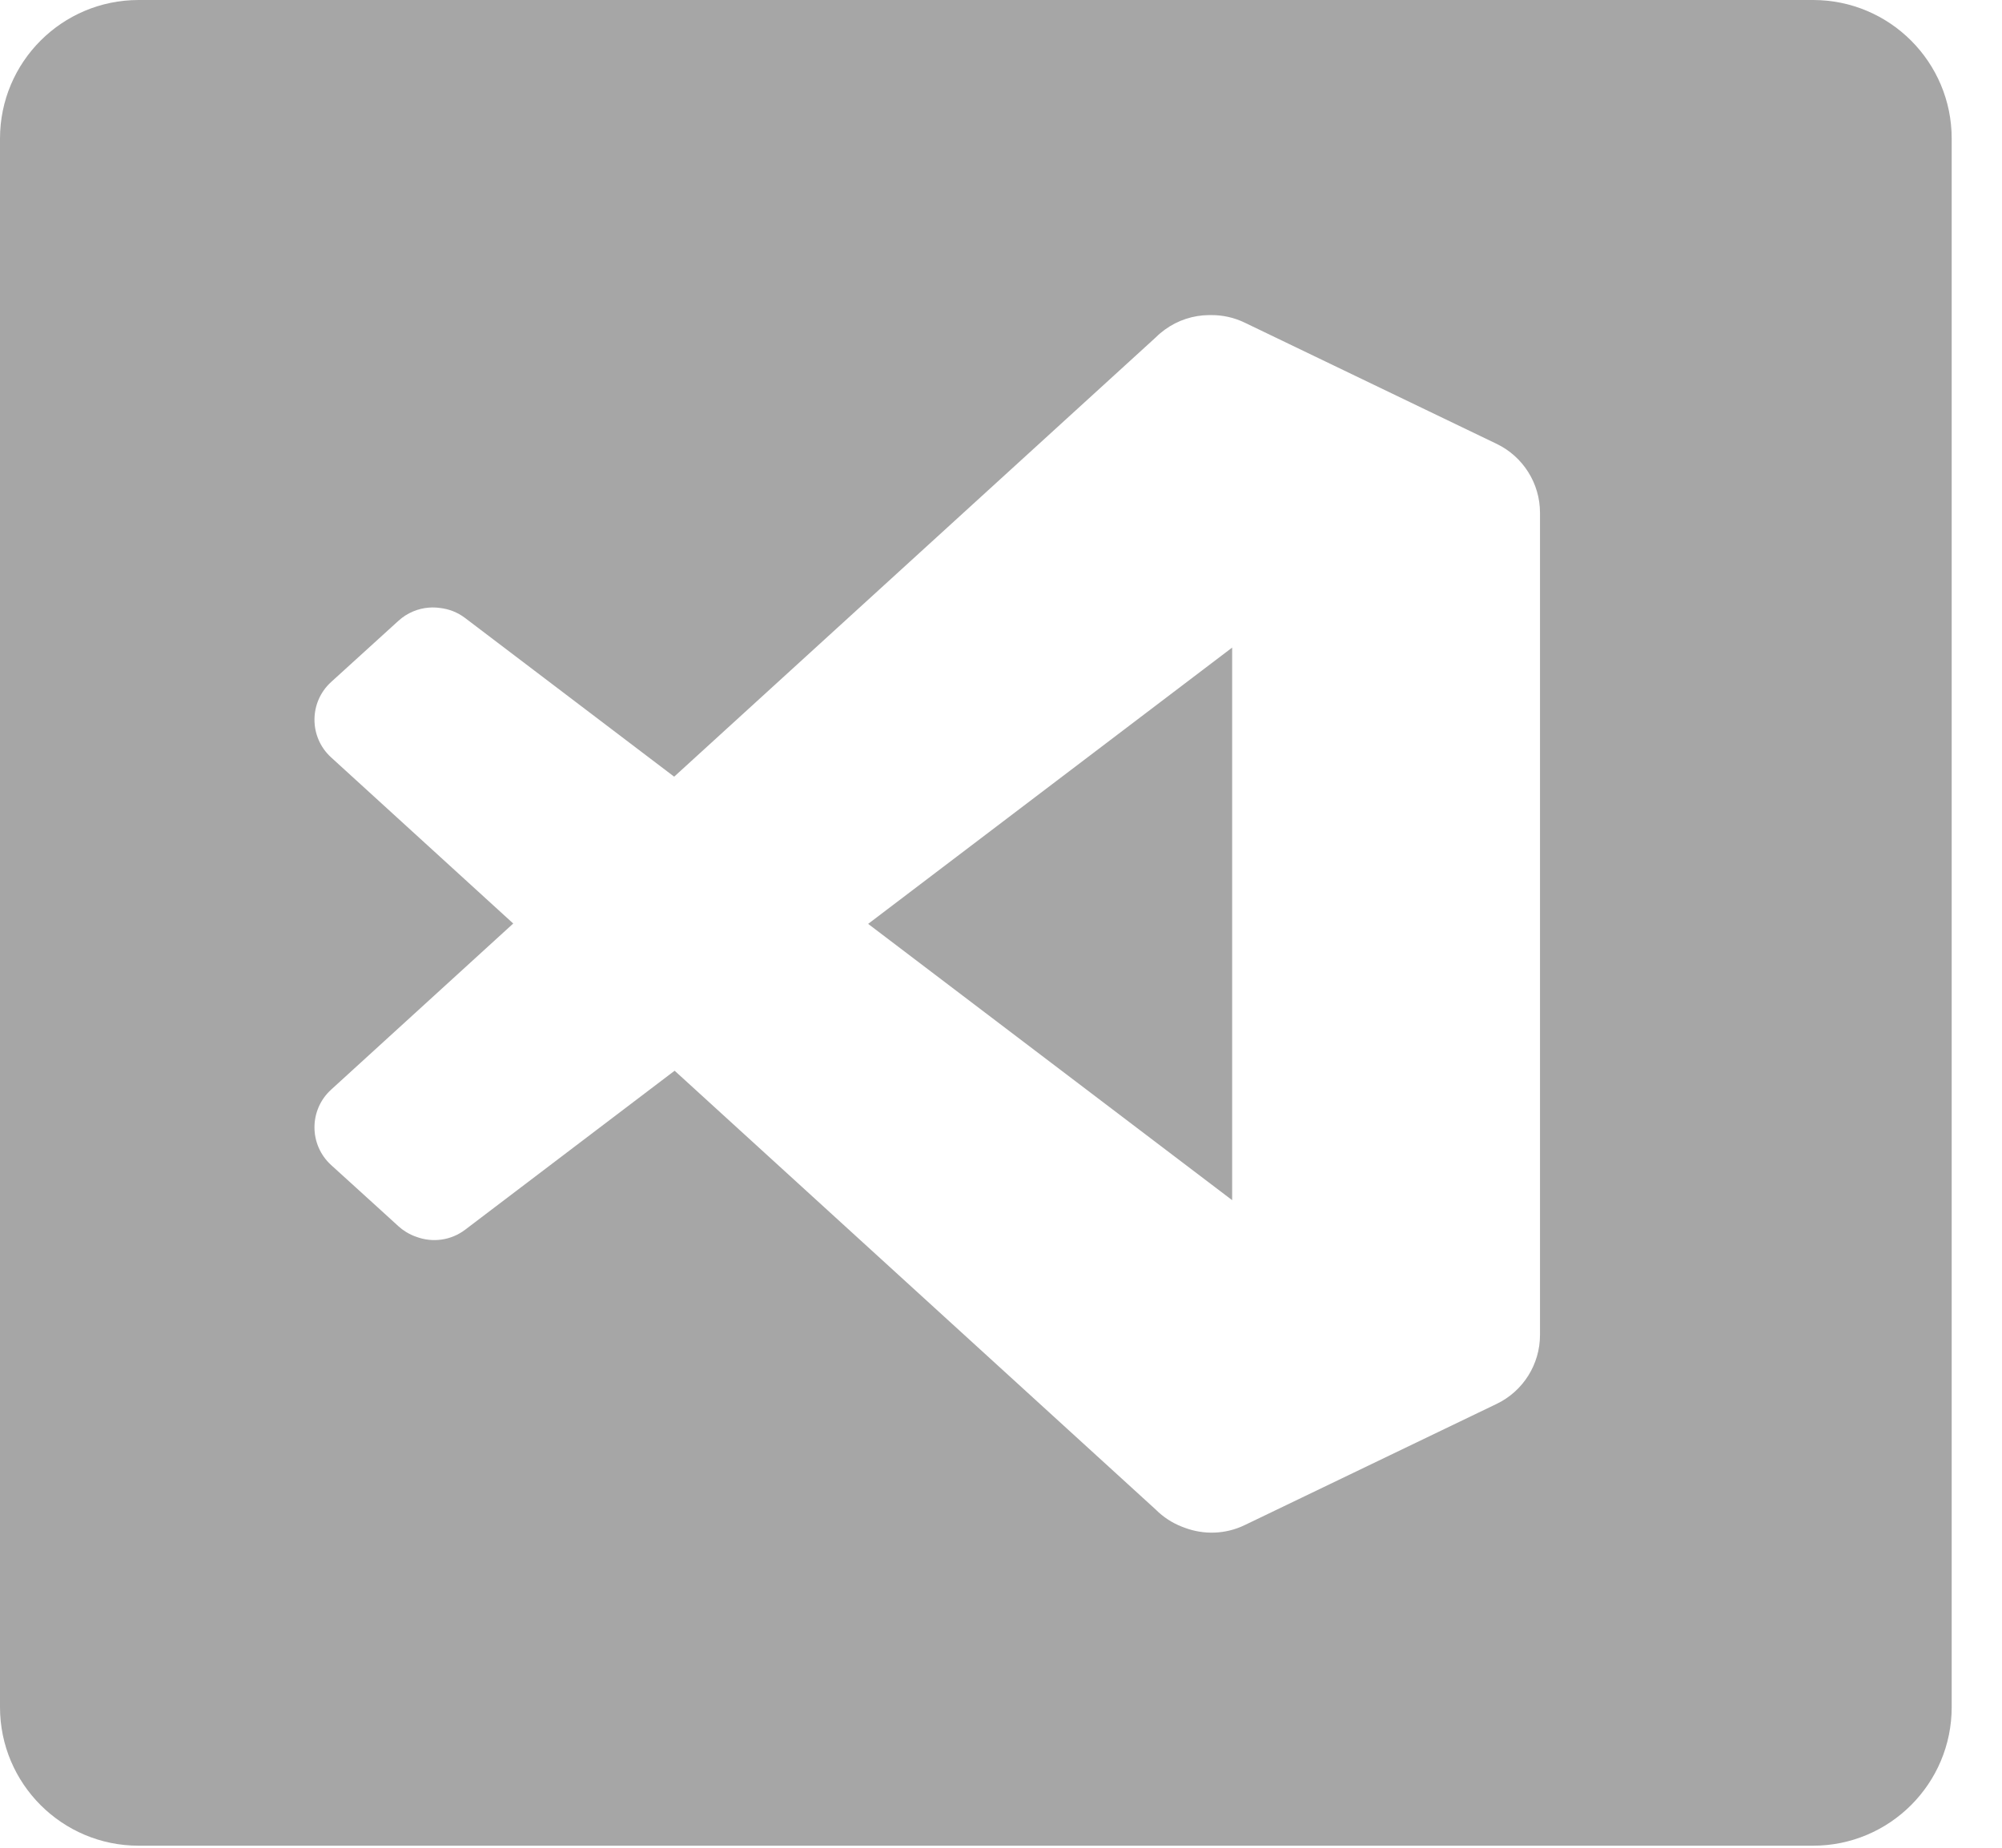 <svg width="39" height="36" viewBox="0 0 39 36" fill="none" xmlns="http://www.w3.org/2000/svg">
<path fill-rule="evenodd" clip-rule="evenodd" d="M2.7 0C1.209 0 0 1.209 0 2.7V33.26C0 34.751 1.209 35.96 2.7 35.96H35.32C36.811 35.96 38.02 34.751 38.02 33.26V2.7C38.02 1.209 36.811 0 35.32 0H2.7ZM7.906 24C7.973 24.041 8.043 24.075 8.116 24.099C8.427 24.214 8.784 24.169 9.061 23.959L13.142 20.861L22.514 29.411C22.663 29.56 22.837 29.672 23.025 29.745C23.041 29.752 23.058 29.758 23.075 29.764C23.448 29.905 23.872 29.895 24.247 29.714L29.156 27.352C29.672 27.104 30 26.581 30 26.009V9.991C30 9.419 29.672 8.897 29.156 8.648L24.247 6.286C24.04 6.186 23.818 6.138 23.598 6.139C23.582 6.139 23.565 6.139 23.549 6.139C23.244 6.142 22.944 6.239 22.691 6.423C22.629 6.468 22.57 6.518 22.514 6.574L13.133 15.132L9.061 12.041C8.914 11.929 8.743 11.864 8.569 11.845C8.499 11.835 8.428 11.833 8.358 11.838C8.143 11.854 7.933 11.94 7.763 12.094L6.451 13.287C6.018 13.681 6.018 14.362 6.45 14.756L9.998 17.993L6.45 21.23C6.233 21.428 6.125 21.698 6.126 21.968C6.127 22.235 6.236 22.503 6.451 22.699L7.347 23.513L7.763 23.892C7.808 23.933 7.856 23.969 7.906 24ZM24.003 12.617L16.912 18L24.003 23.383V12.617Z" fill="#A6A6A6"/>
</svg>

